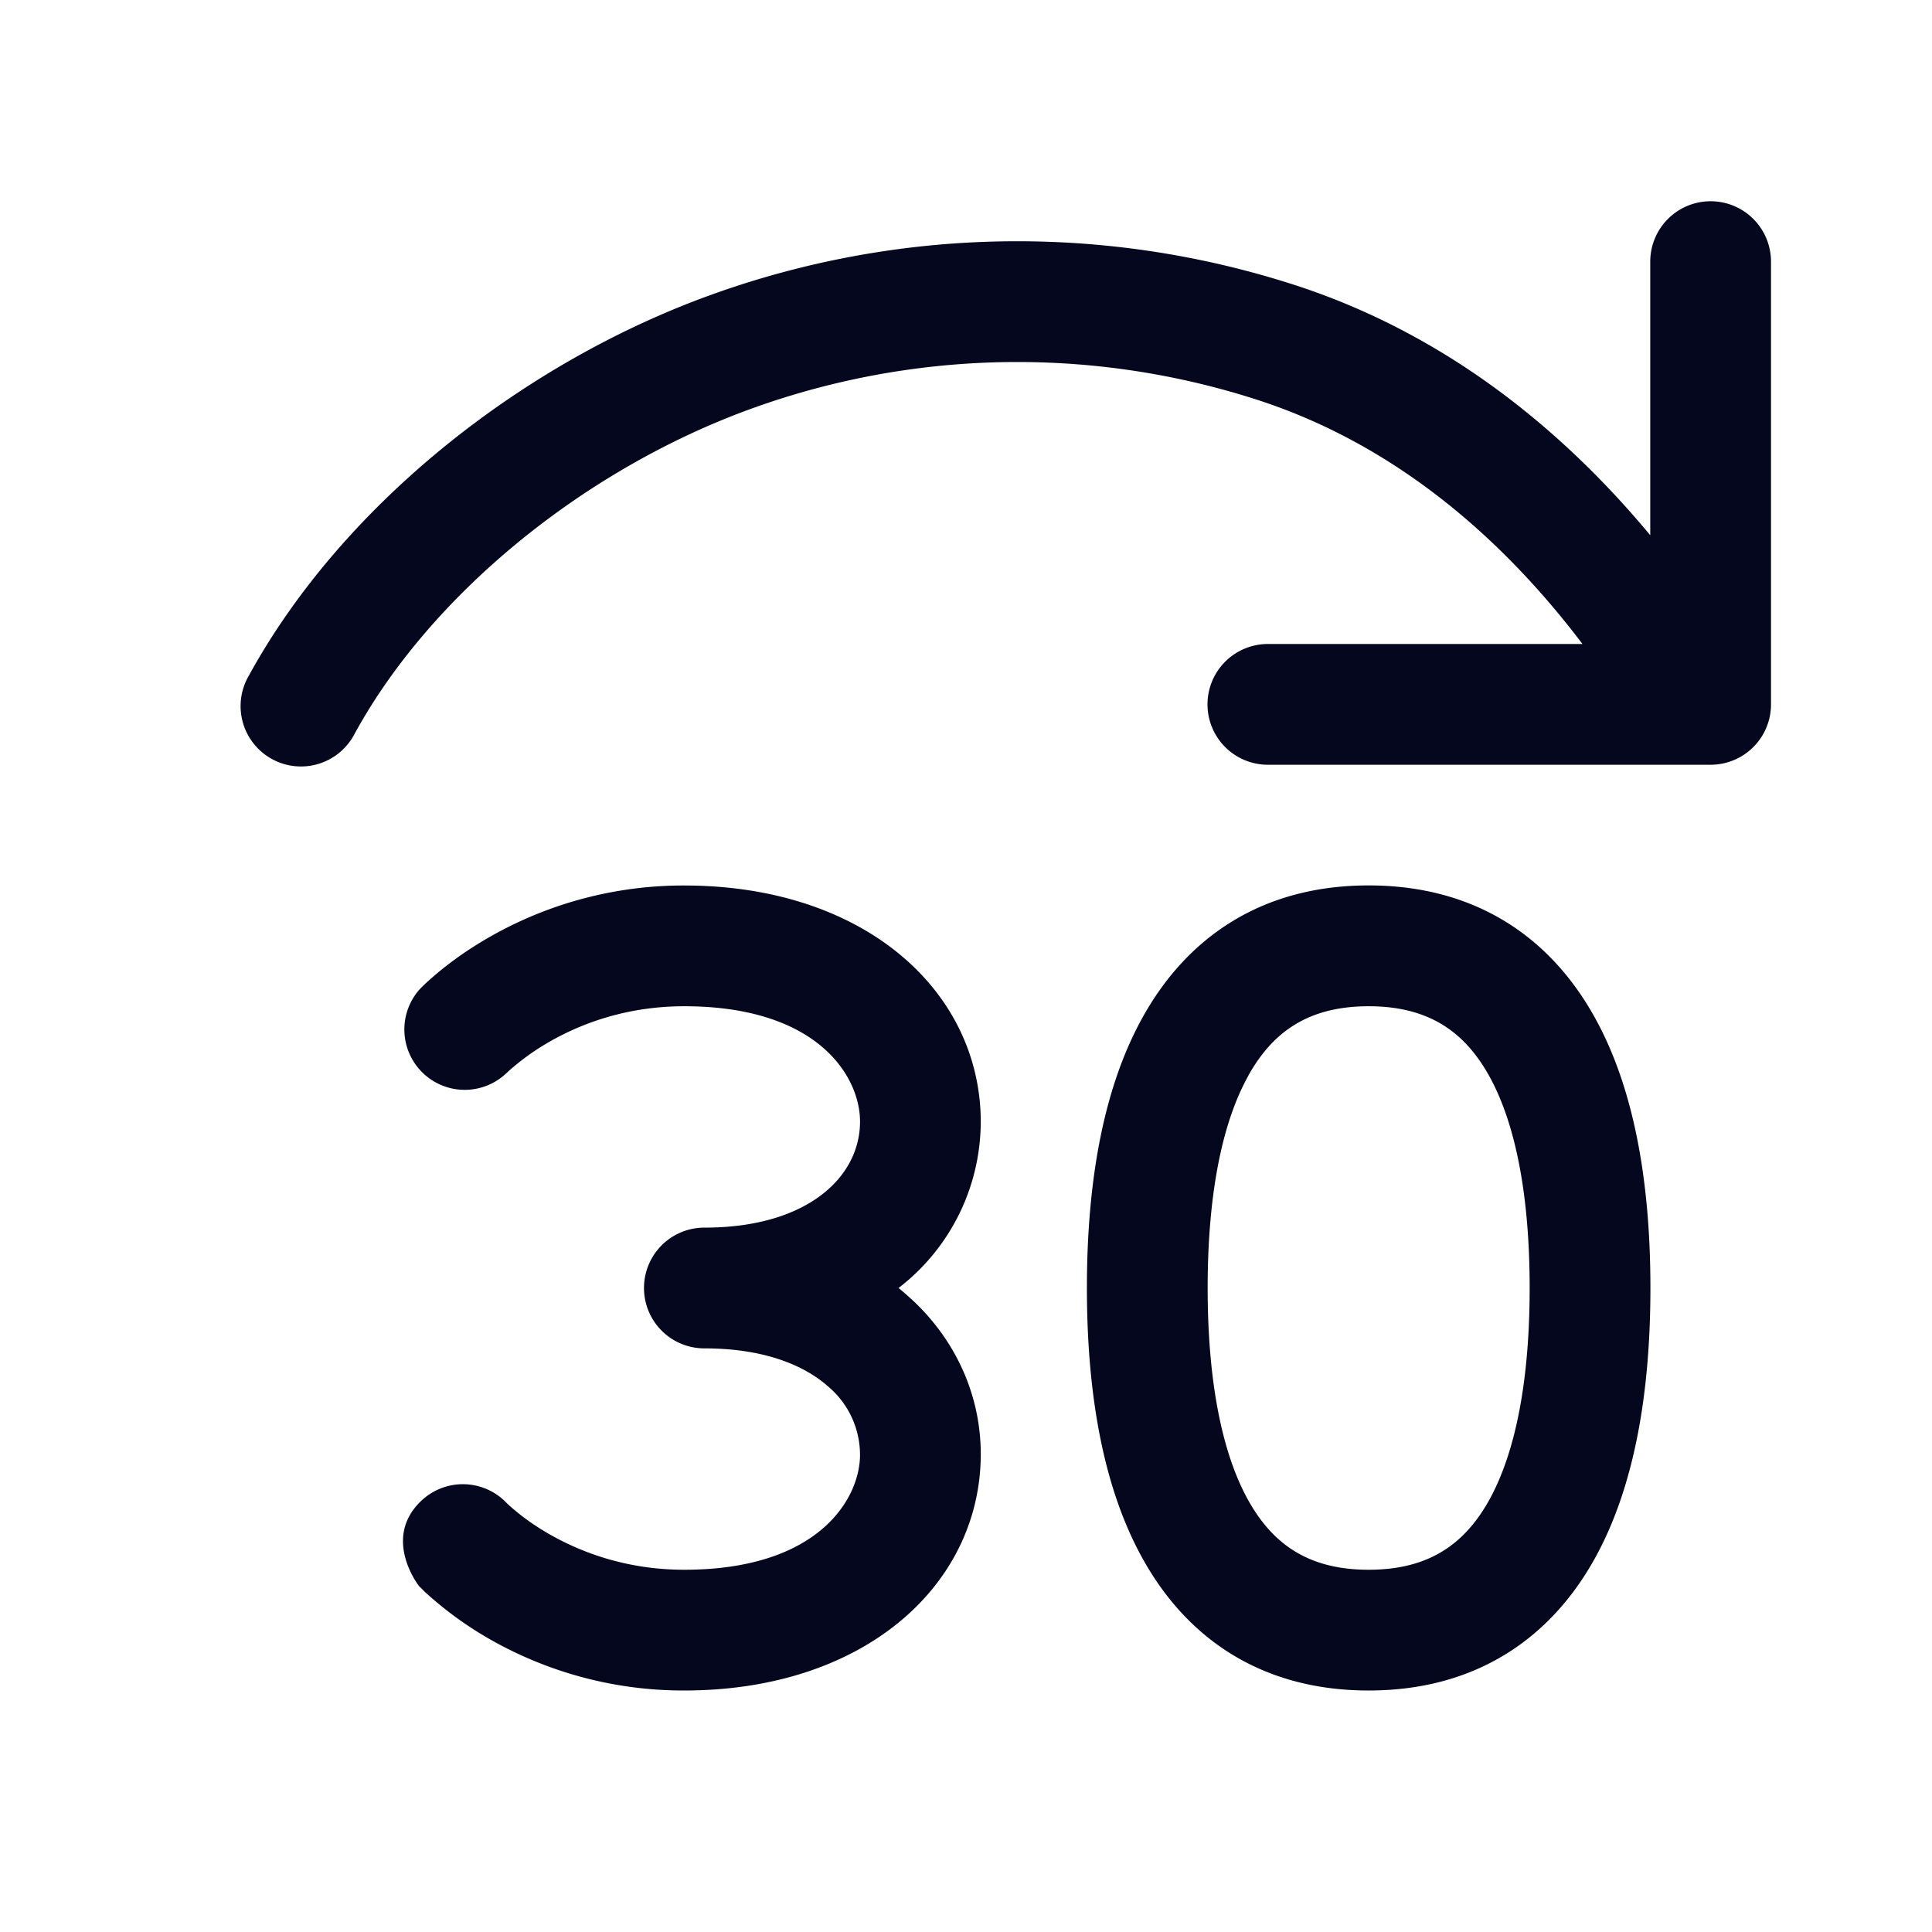 <svg xmlns="http://www.w3.org/2000/svg" width="24" height="24" fill="none"><path fill="#04071E" d="M21.25 2.5a.75.75 0 0 1 .75.75v5.5a.75.75 0 0 1-.75.75h-5.5a.75.75 0 0 1 0-1.5h3.908c-1.058-1.398-2.428-2.536-4.13-3.062a9.7 9.7 0 0 0-6.266.165c-2.03.755-3.91 2.285-4.854 4.007a.75.75 0 1 1-1.315-.72c1.142-2.083 3.33-3.832 5.646-4.693a11.2 11.2 0 0 1 7.233-.192c1.879.581 3.375 1.756 4.528 3.144V3.25a.75.75 0 0 1 .75-.75M8.75 15.25c.763 0 1.253-.221 1.538-.475.284-.252.405-.57.395-.875-.018-.547-.54-1.4-2.183-1.4-.719 0-1.28.217-1.662.434a3 3 0 0 0-.527.378l-.018.018h-.001A.75.75 0 0 1 5.204 12.3v-.002h.002l.002-.003.006-.006.016-.017.051-.05q.064-.06.176-.154c.15-.123.364-.281.642-.438a4.85 4.85 0 0 1 2.401-.63c2.208 0 3.63 1.272 3.682 2.85a2.61 2.61 0 0 1-1.02 2.15q.063.051.123.105c.612.544.923 1.288.897 2.046C12.13 19.728 10.708 21 8.5 21a4.85 4.85 0 0 1-2.401-.629 4.5 4.5 0 0 1-.818-.593l-.05-.05-.017-.016-.006-.006-.002-.003h-.001l-.001-.002s-.466-.592.032-1.06a.75.75 0 0 1 1.056.028l.001.001.018.018q.03.028.1.086c.092.077.236.184.427.292.382.216.943.434 1.662.434 1.643 0 2.165-.854 2.183-1.4a1.11 1.11 0 0 0-.395-.876c-.285-.253-.775-.474-1.538-.474a.75.75 0 1 1 0-1.5m5.449-2.621c.554-.992 1.483-1.63 2.803-1.63s2.25.638 2.803 1.63c.522.933.697 2.147.697 3.37 0 1.225-.175 2.438-.697 3.372-.554.991-1.483 1.629-2.803 1.629s-2.25-.638-2.803-1.63c-.522-.933-.697-2.146-.697-3.37s.175-2.438.697-3.371m1.31.731c-.339.605-.507 1.516-.507 2.64 0 1.123.168 2.035.506 2.64.306.546.751.86 1.494.86s1.188-.314 1.494-.86c.338-.605.506-1.517.506-2.64s-.168-2.035-.506-2.64c-.306-.546-.751-.86-1.494-.86s-1.188.313-1.494.86"/></svg>